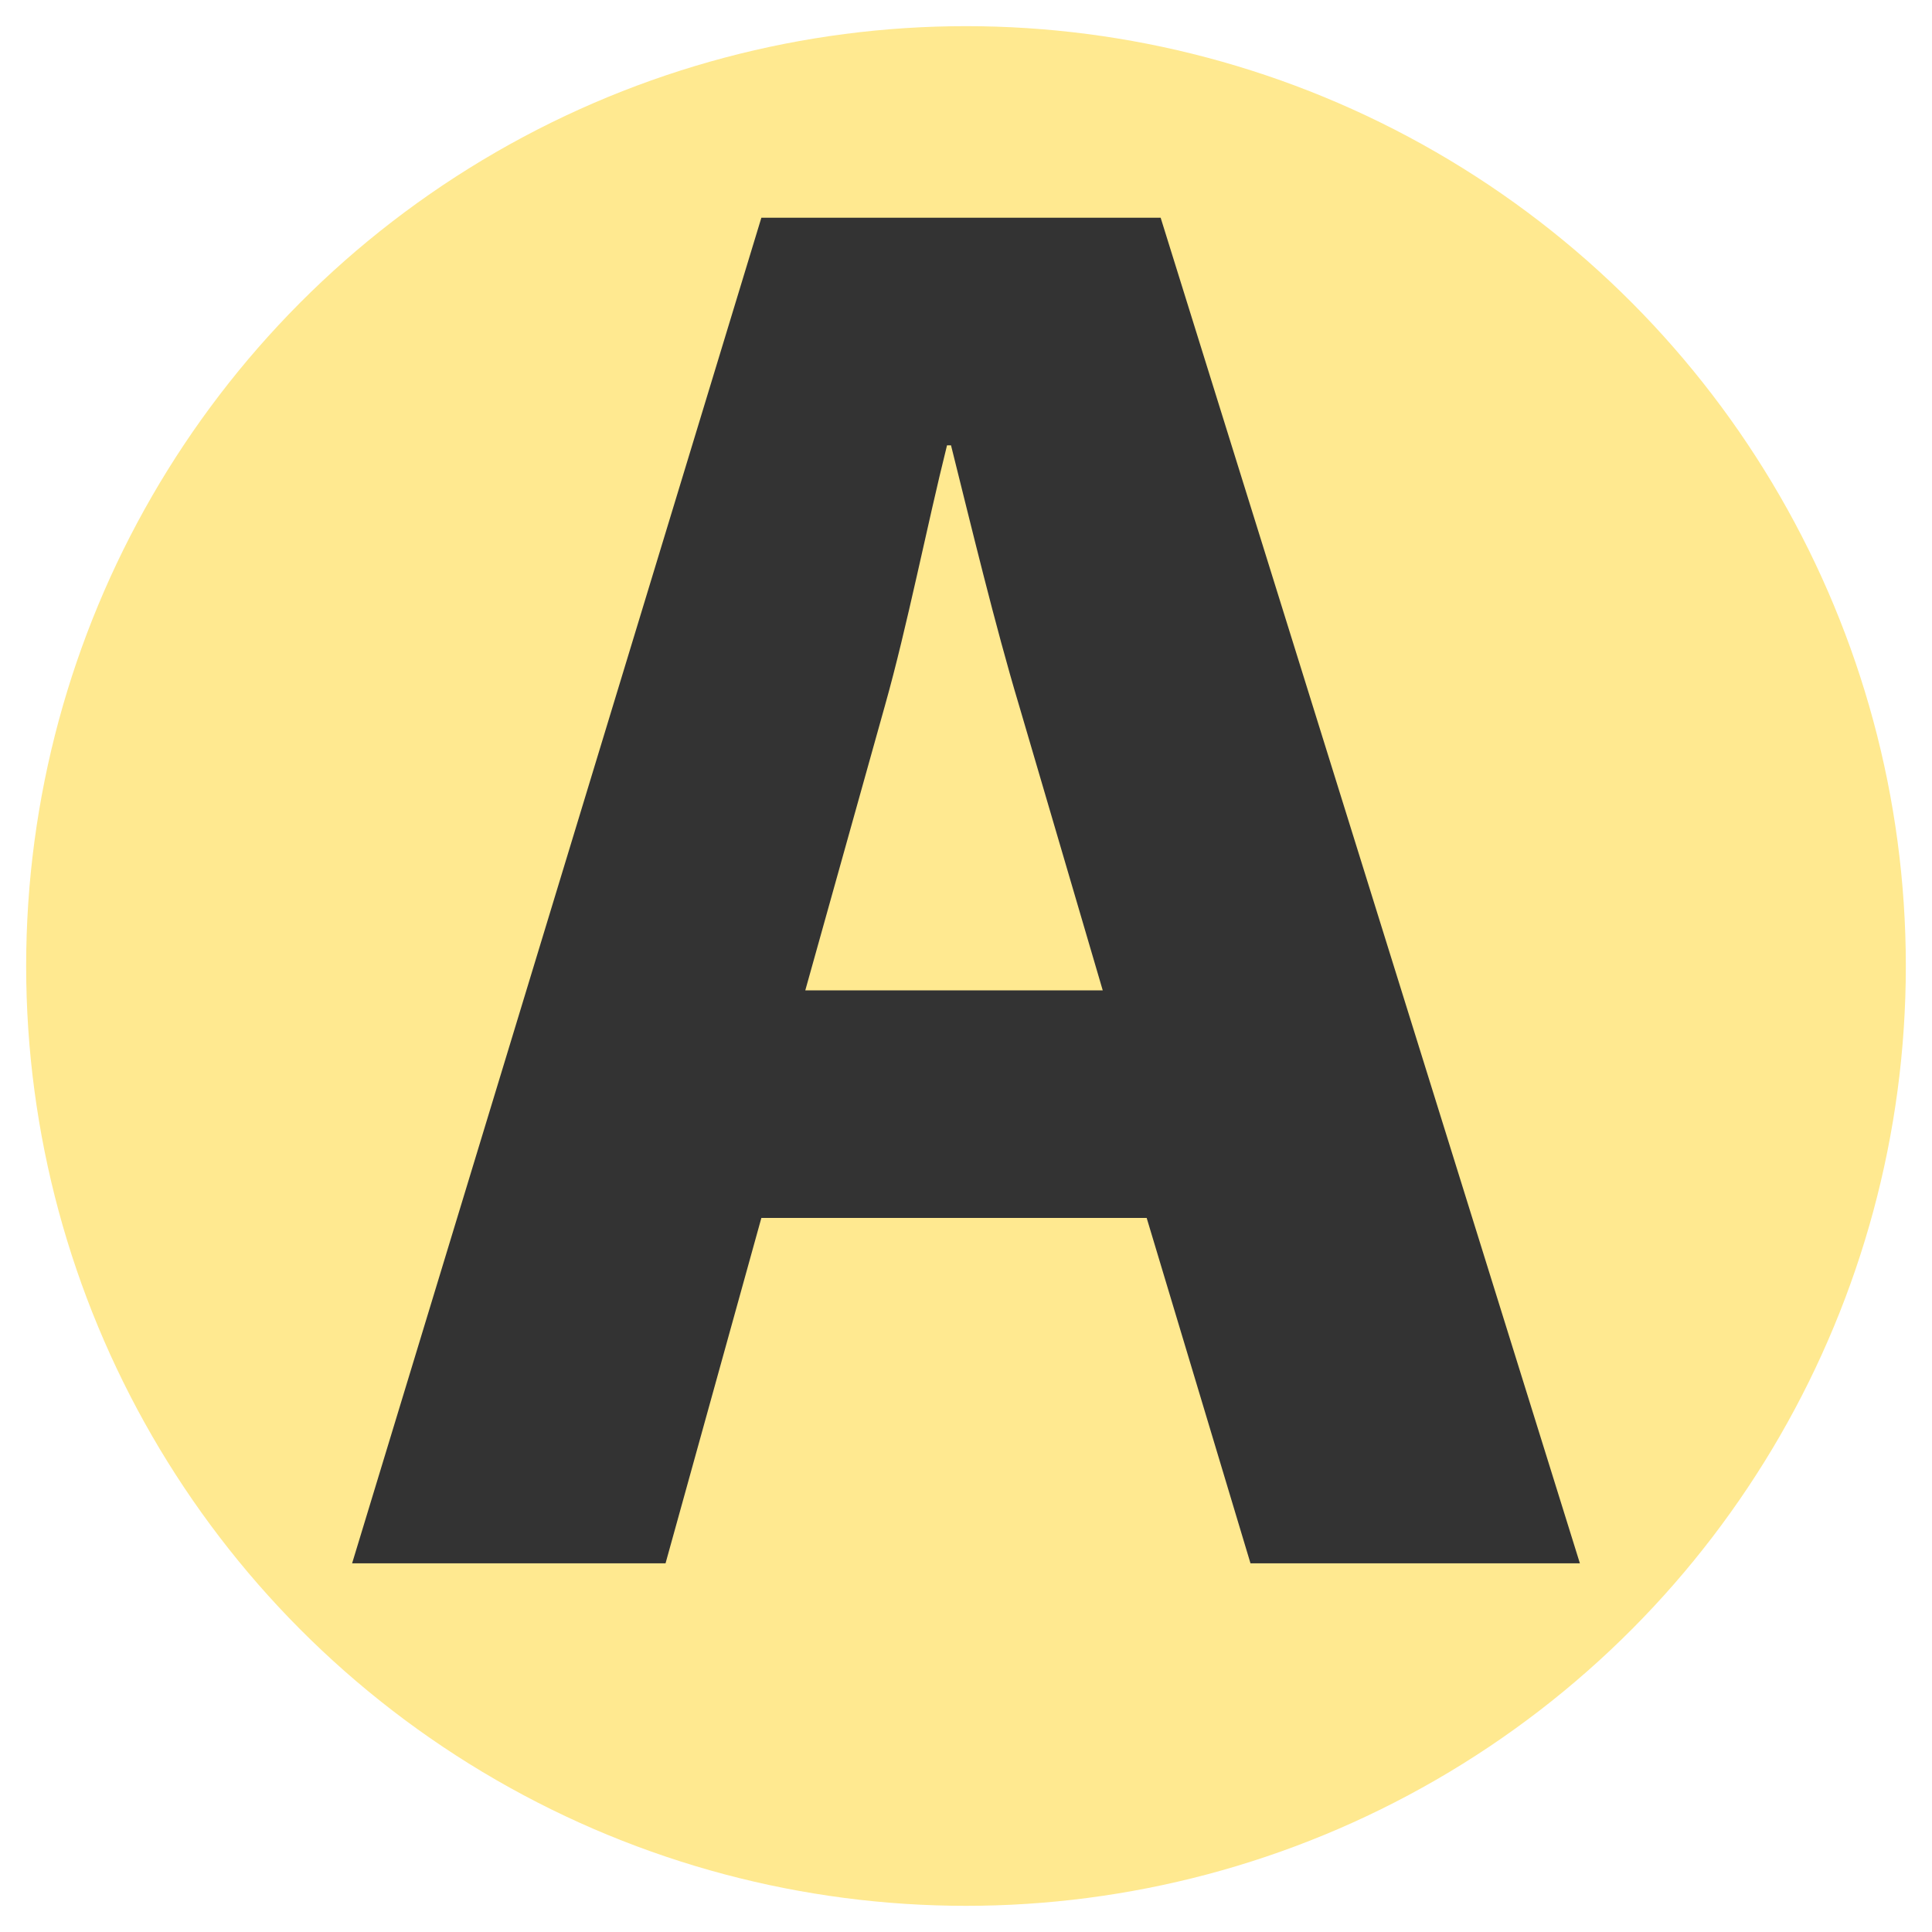 <?xml version="1.0" encoding="UTF-8" standalone="no"?>
<!-- Created with Inkscape (http://www.inkscape.org/) -->

<svg
   width="512"
   height="512"
   viewBox="0 0 135.467 135.467"
   version="1.1"
   id="svg1"
   inkscape:version="1.3.2 (091e20ef0f, 2023-11-25)"
   sodipodi:docname="A.svg"
   xmlns:inkscape="http://www.inkscape.org/namespaces/inkscape"
   xmlns:sodipodi="http://sodipodi.sourceforge.net/DTD/sodipodi-0.dtd"
   xmlns="http://www.w3.org/2000/svg"
   xmlns:svg="http://www.w3.org/2000/svg">
  <sodipodi:namedview
     id="namedview1"
     pagecolor="#ffffff"
     bordercolor="#666666"
     borderopacity="1.0"
     inkscape:showpageshadow="2"
     inkscape:pageopacity="0.0"
     inkscape:pagecheckerboard="0"
     inkscape:deskcolor="#d1d1d1"
     inkscape:document-units="mm"
     inkscape:zoom="0.80087682"
     inkscape:cx="397.06481"
     inkscape:cy="461.36933"
     inkscape:window-width="1920"
     inkscape:window-height="1168"
     inkscape:window-x="1024"
     inkscape:window-y="0"
     inkscape:window-maximized="1"
     inkscape:current-layer="layer1" />
  <defs
     id="defs1" />
  <g
     inkscape:label="Layer 1"
     inkscape:groupmode="layer"
     id="layer1">
    <circle
       style="fill:#ffcc00;fill-opacity:0.437;stroke-width:4;stroke-linecap:square"
       id="path1"
       cx="67.733"
       cy="67.733"
       r="65.899" />
    <path
       style="font-weight:bold;font-size:139.983px;line-height:1.25;font-family:'Myriad Pro';-inkscape-font-specification:'Myriad Pro Bold';letter-spacing:0px;word-spacing:0px;fill:#333333;stroke-width:0.265"
       d="m 80.402,85.399 7.279,24.217 H 110.778 L 81.382,15.267 H 53.385 L 24.689,109.616 H 46.666 L 53.385,85.399 Z M 56.465,69.441 62.064,49.423 c 1.54,-5.459 2.94,-12.598 4.339,-18.198 h 0.28 c 1.4,5.599 3.08,12.598 4.759,18.198 l 5.879,20.018 z"
       id="text1"
       aria-label="A" />
  </g>
</svg>
